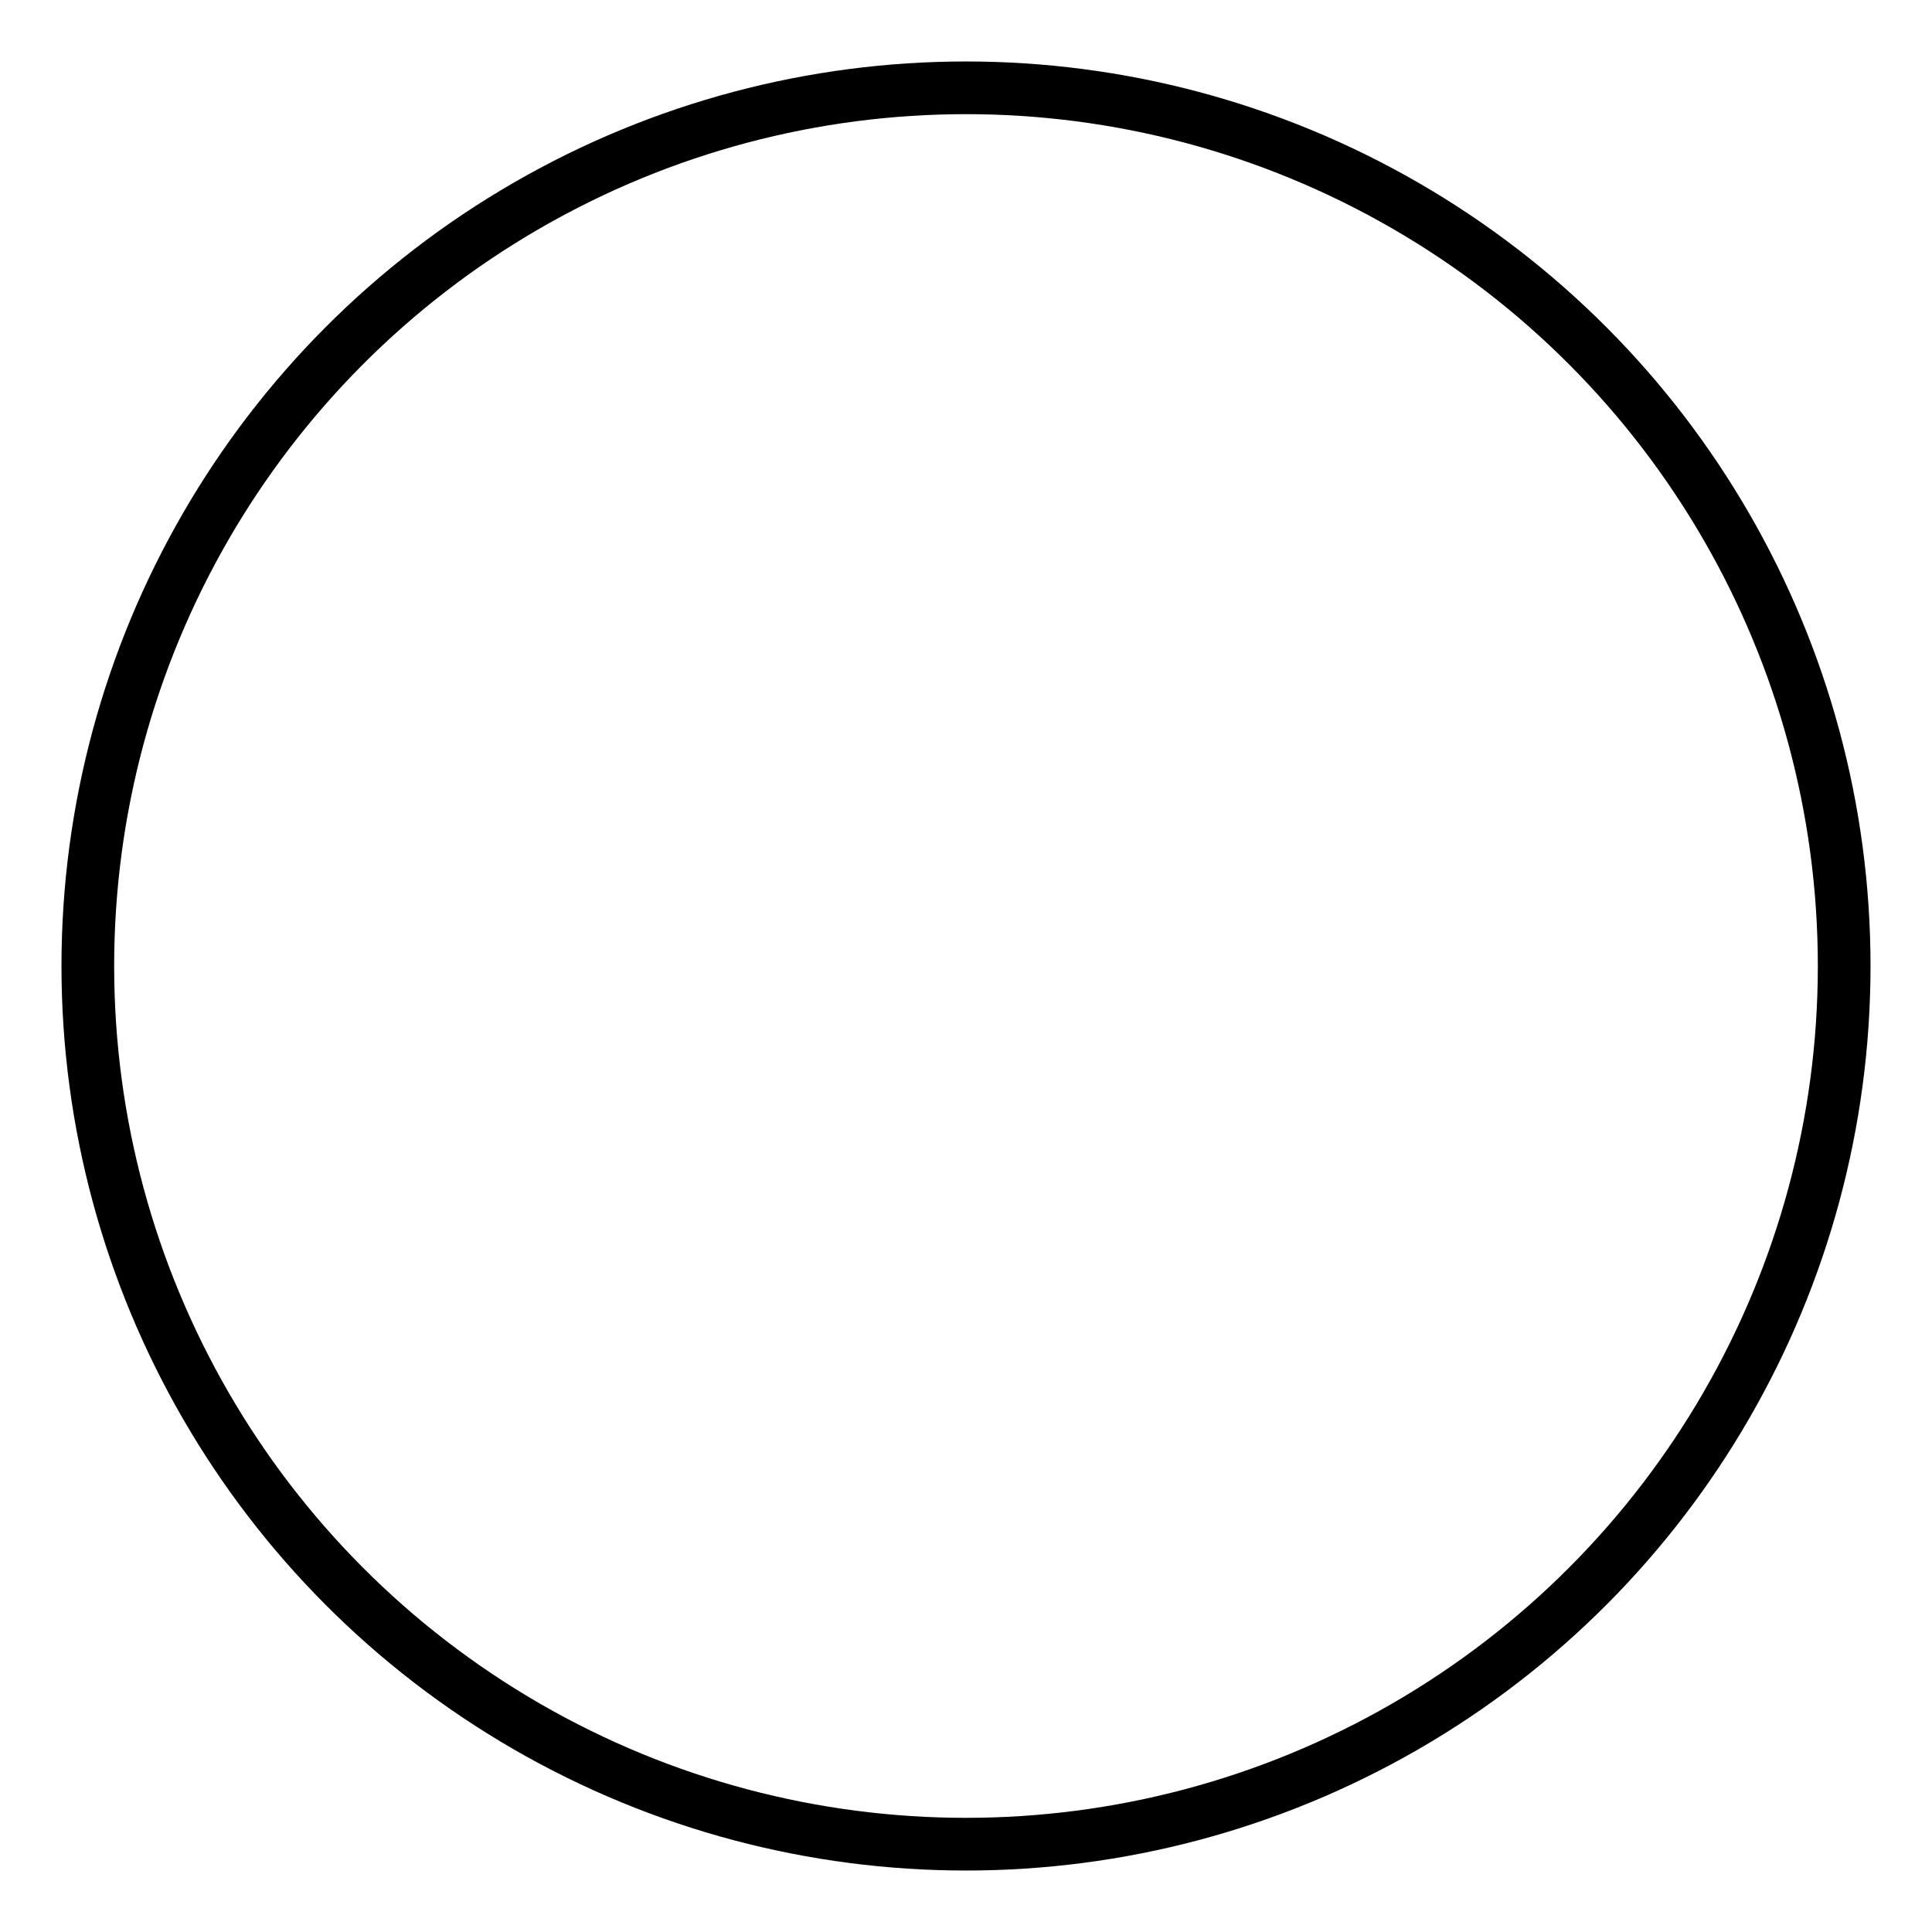 <svg xmlns="http://www.w3.org/2000/svg" viewBox="0 0 220 220" width="100%" height="100%" preserveAspectRatio="none">
  <defs>
    <linearGradient id="gradient">
      <stop offset="0" style="stop-color:hsl(192, 100%, 67%)" />
       <stop offset="1" style="stop-color: hsl(280, 87%, 65%)" />
    </linearGradient>
  </defs>
  <ellipse ry="100" rx="100" cy="110" cx="110" style="fill:none;stroke:url(#gradient);stroke-width:6;" />
</svg>